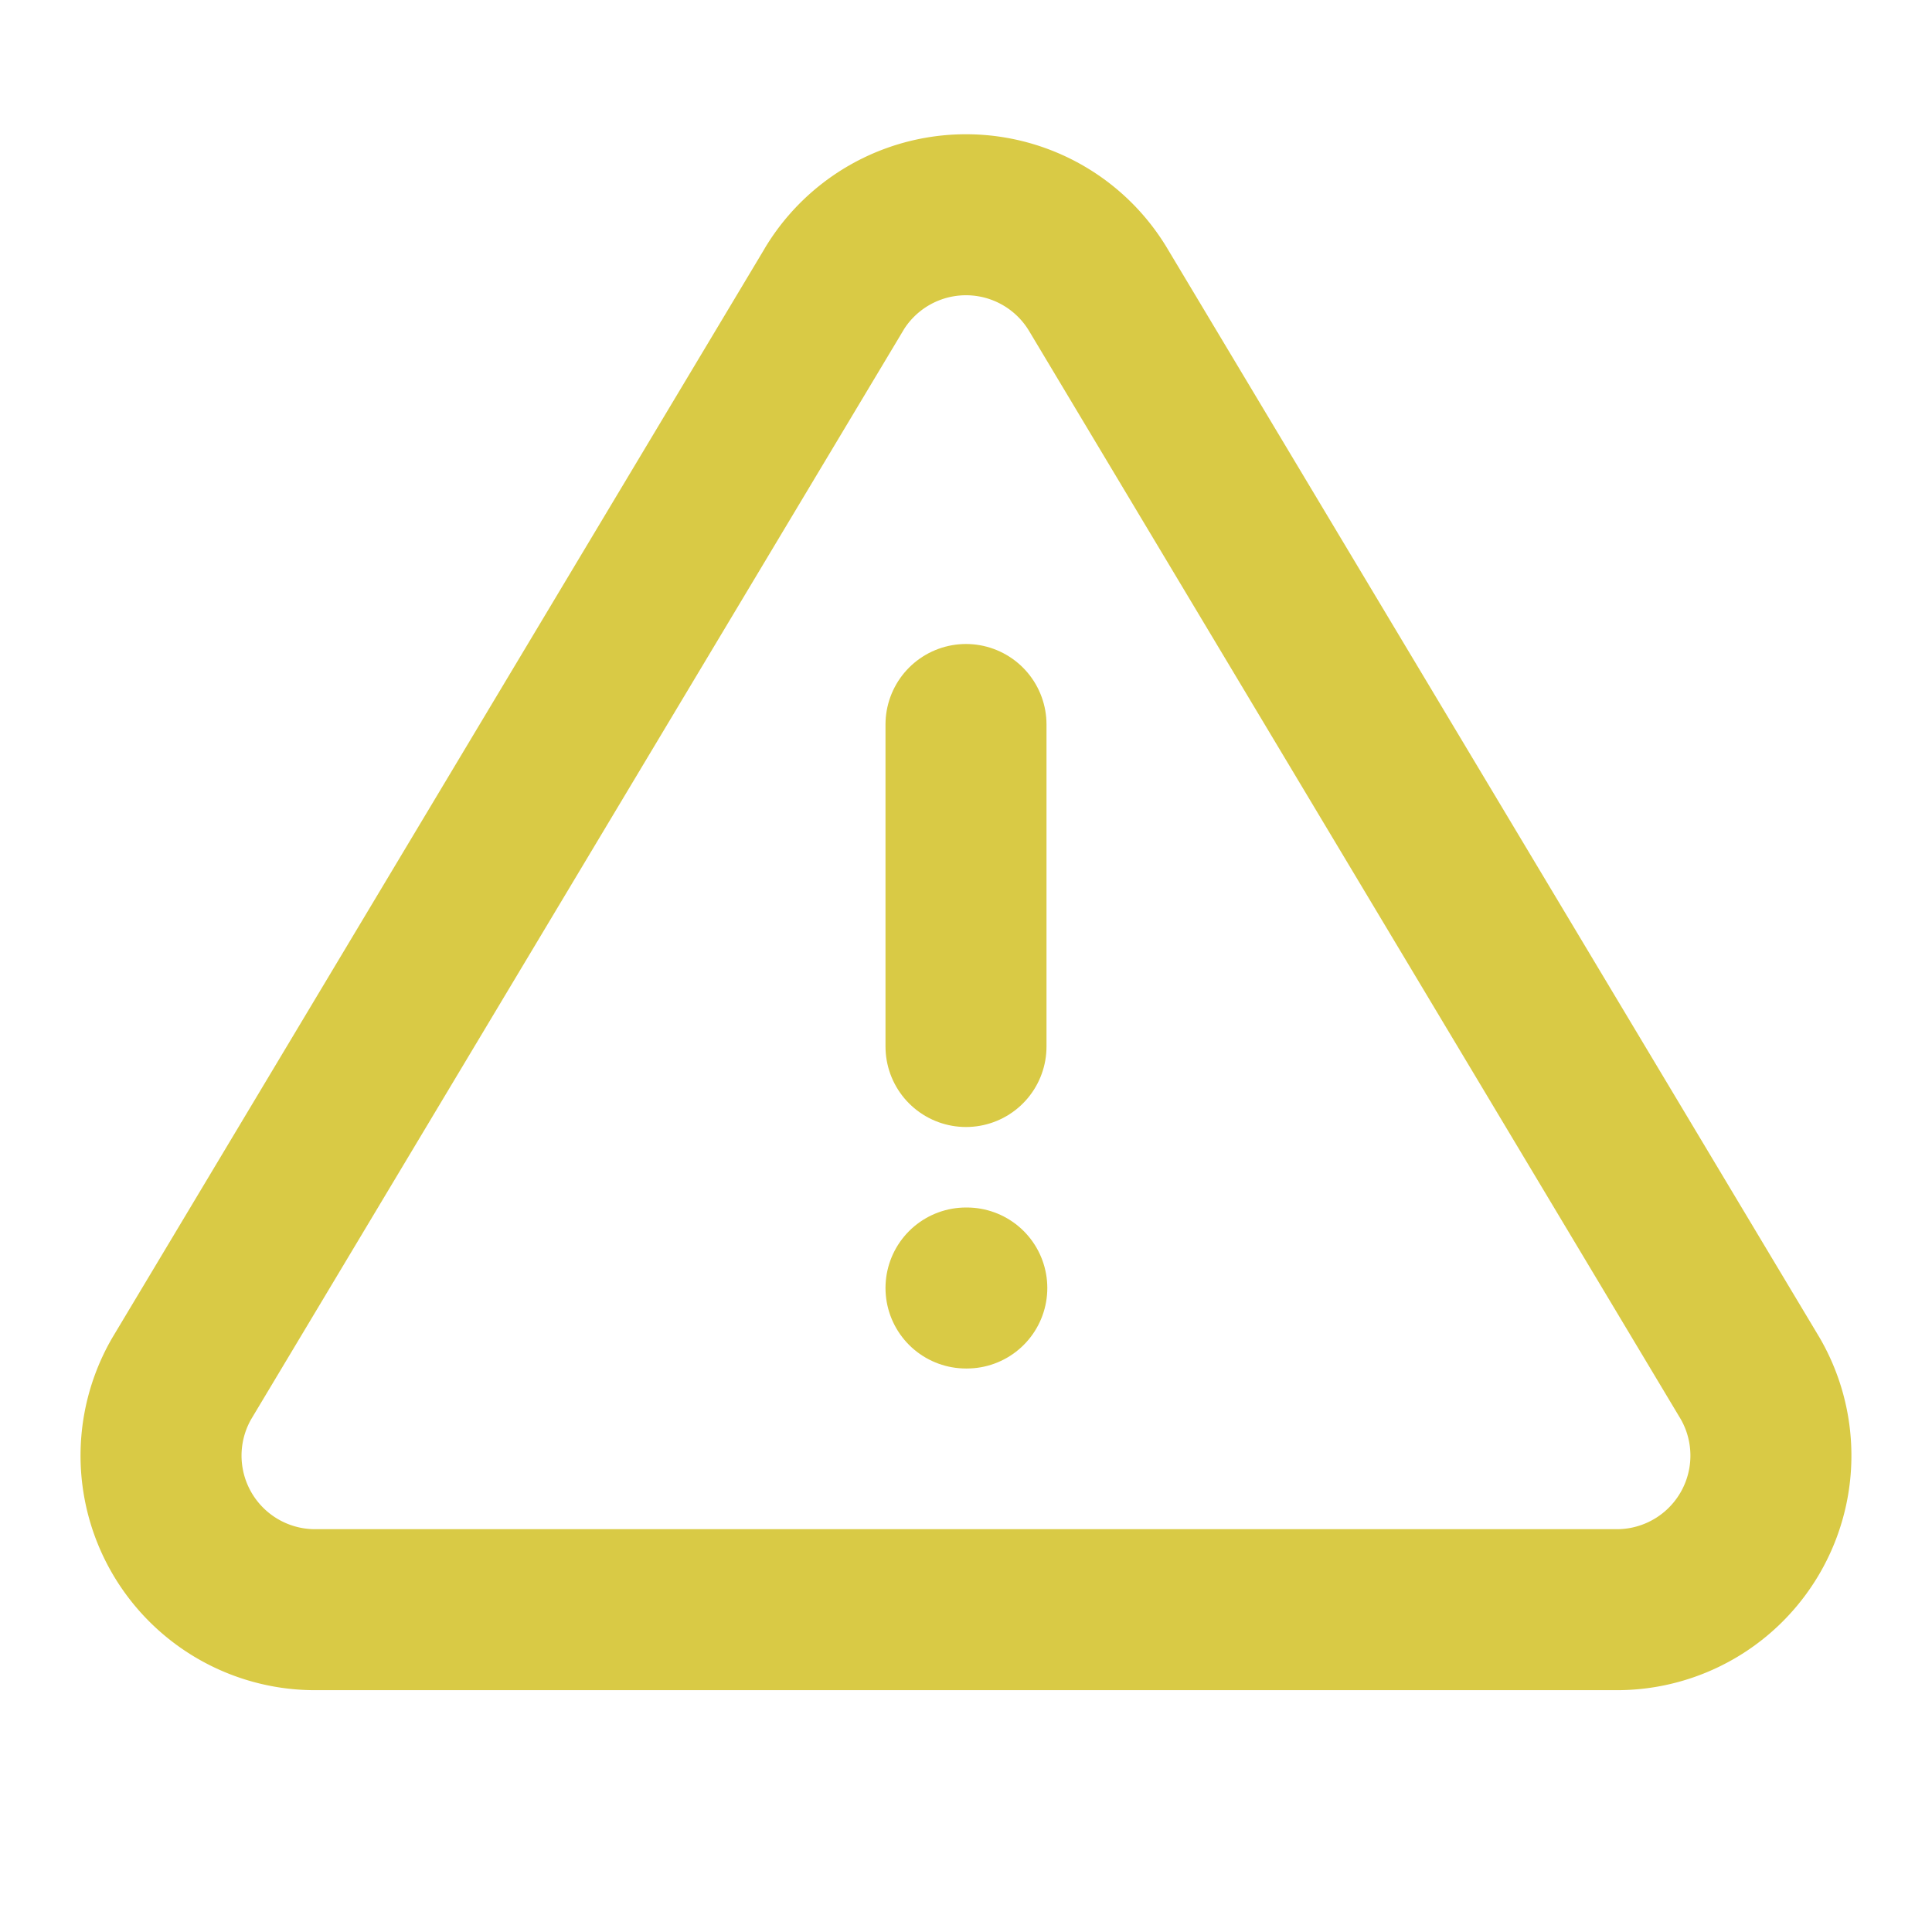 <svg xmlns="http://www.w3.org/2000/svg" class="icon icon-tabler icon-tabler-alert-triangle" width="24" height="24" viewBox="0 0 24 24" stroke-width="2" stroke="#d9ca45" fill="none" stroke-linecap="round" stroke-linejoin="round">
  <path stroke="none" d="M0 0h24v24H0z" fill="none"/>
  <path d="M12 9v4" />
  <path d="M10.363 3.591l-8.106 13.534a1.914 1.914 0 0 0 1.636 2.871h16.214a1.914 1.914 0 0 0 1.636 -2.87l-8.106 -13.536a1.914 1.914 0 0 0 -3.274 0z" />
  <path d="M12 16h.01" />
</svg>


